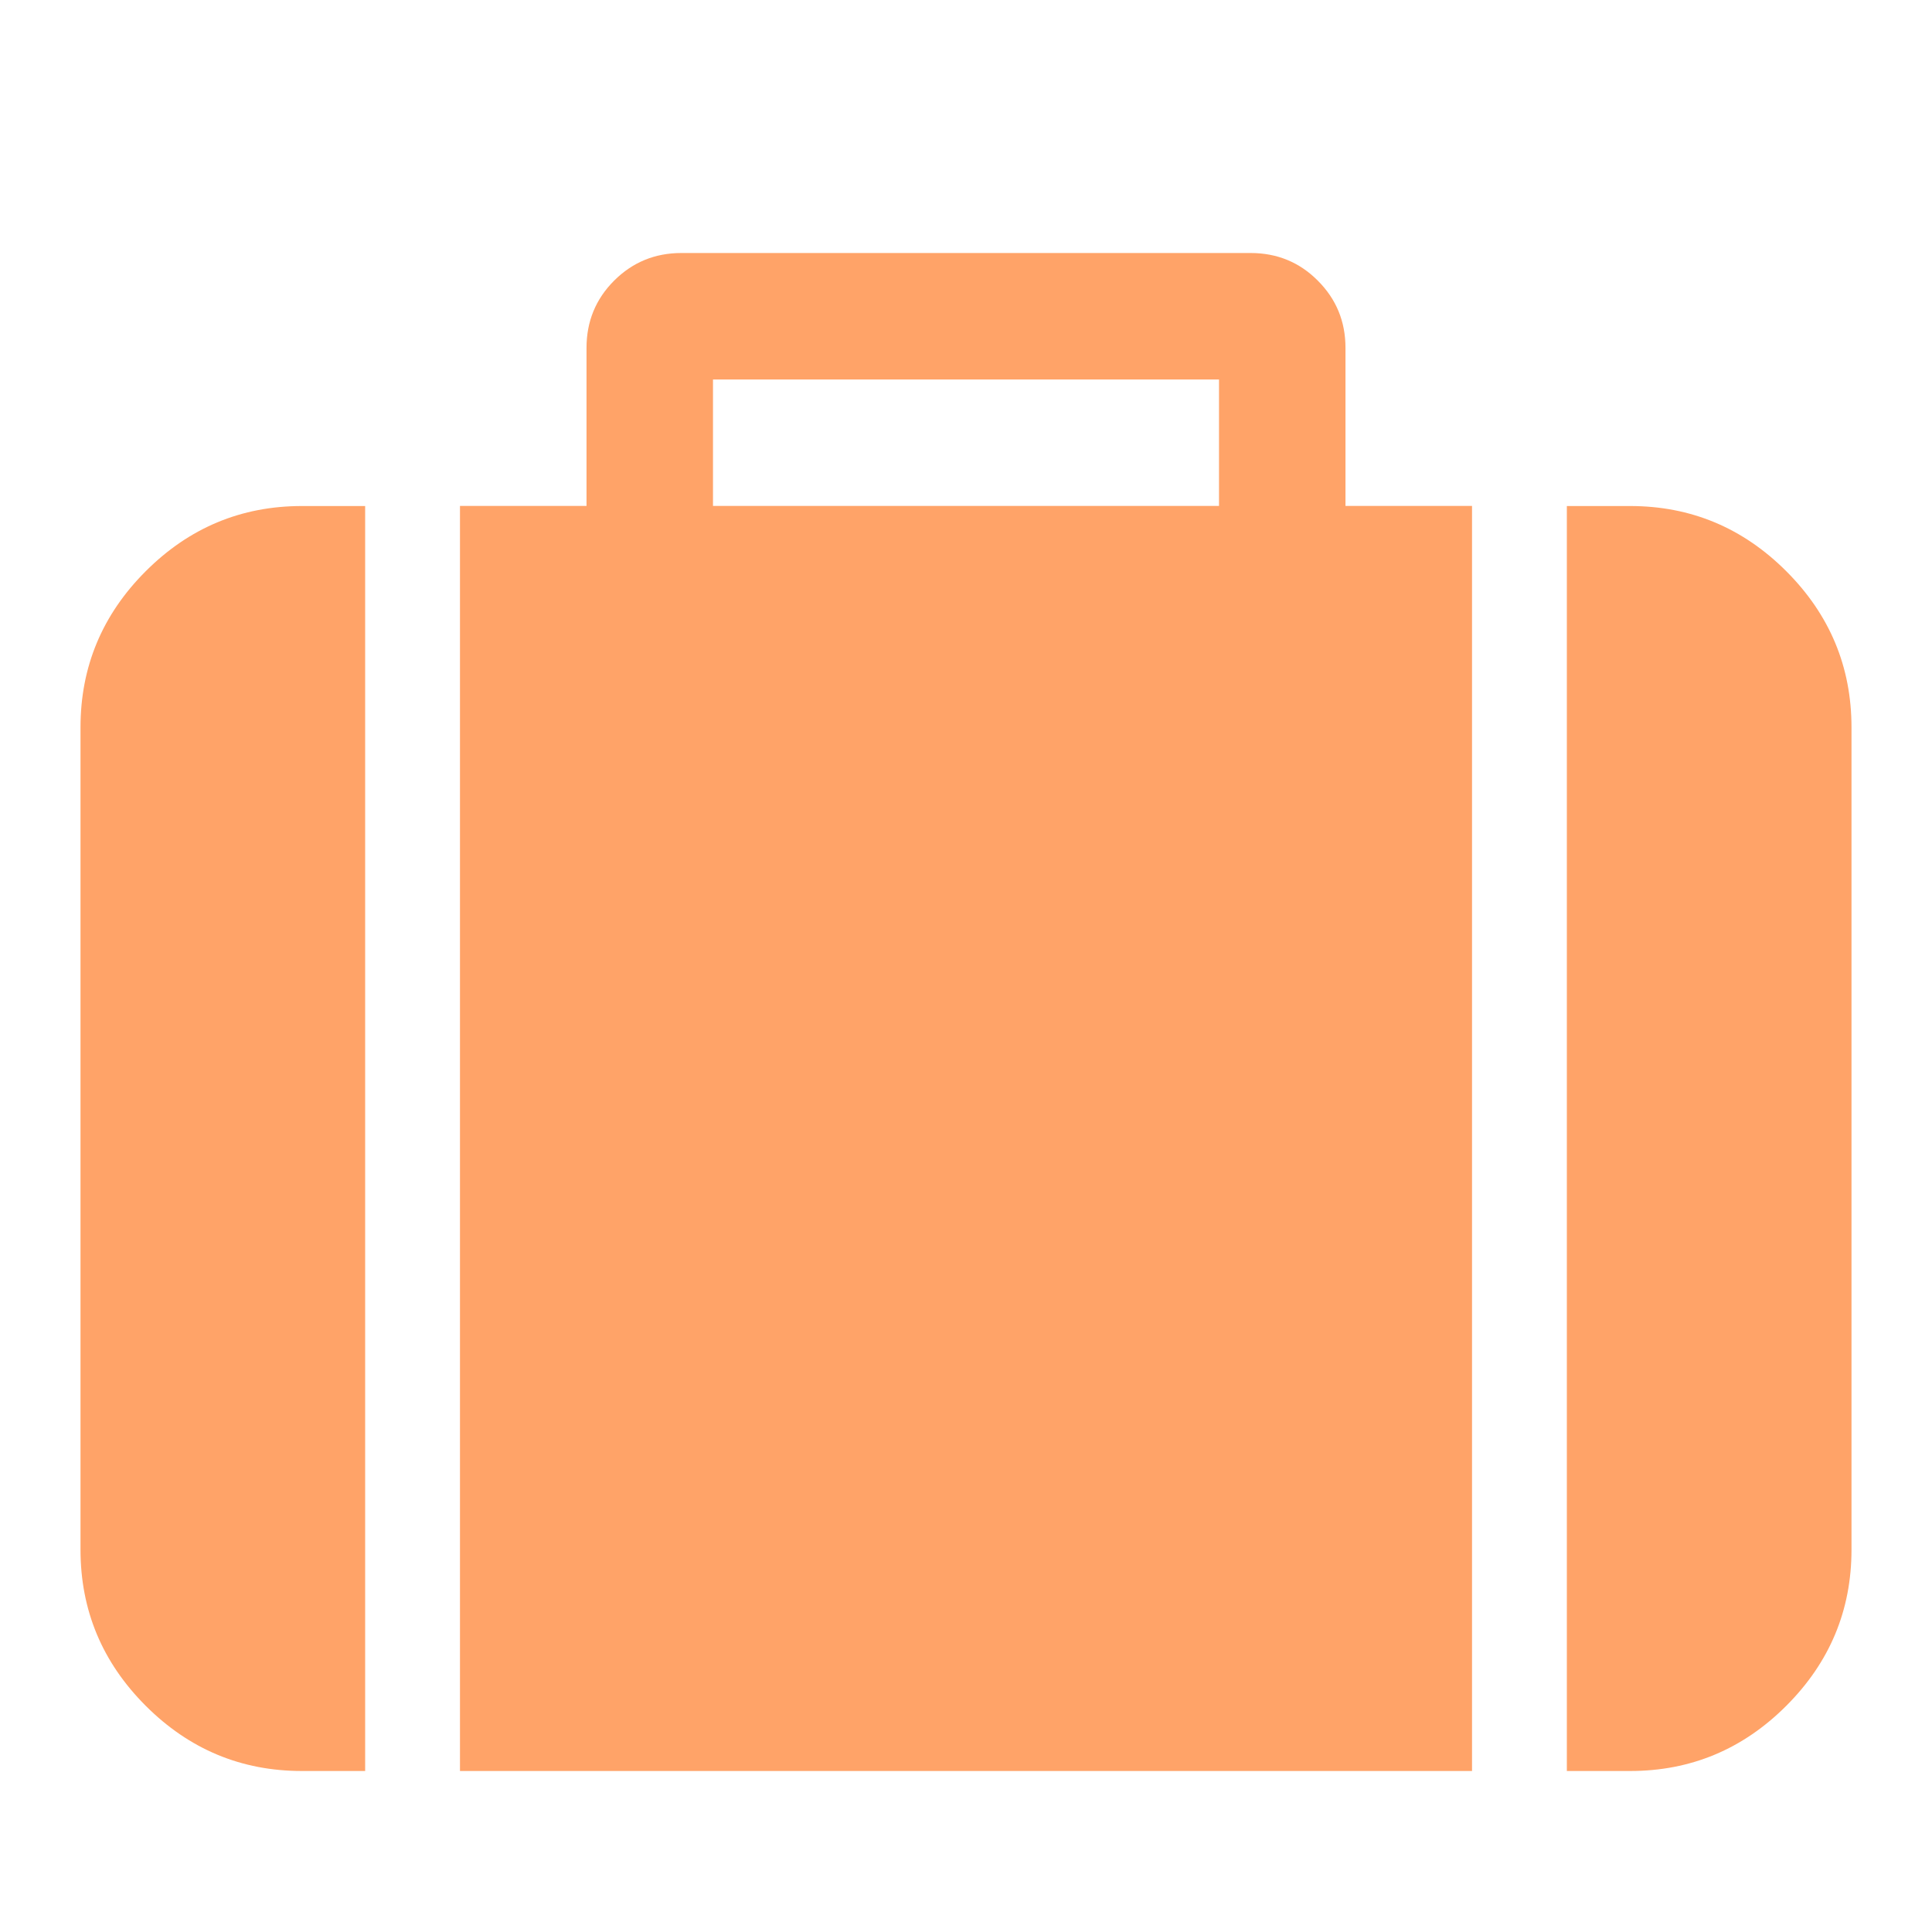 <svg width="24" height="24" viewBox="0 0 24 24" fill="none" xmlns="http://www.w3.org/2000/svg">
<path d="M1.81 7.096C1.27 7.636 1 8.283 1 9.036V19.25C1 20.003 1.27 20.65 1.81 21.19C2.35 21.73 2.997 22 3.75 22H4.536V6.286H3.75C2.997 6.286 2.35 6.556 1.81 7.096Z" fill="#FFA368"/>
<path d="M16.714 4.321C16.714 3.994 16.6 3.716 16.37 3.486C16.142 3.257 15.863 3.143 15.536 3.143H8.464C8.137 3.143 7.859 3.257 7.629 3.486C7.4 3.715 7.286 3.994 7.286 4.321V6.285H5.714V22H18.286V6.285H16.714V4.321ZM15.143 6.285H8.857V4.714H15.143V6.285Z" fill="#FFA368"/>
<path d="M22.19 7.096C21.65 6.556 21.003 6.286 20.25 6.286H19.464V22H20.25C21.003 22 21.65 21.73 22.19 21.19C22.73 20.65 23 20.003 23 19.25V9.036C23 8.283 22.73 7.636 22.19 7.096Z" fill="#FFA368"/>
</svg>
